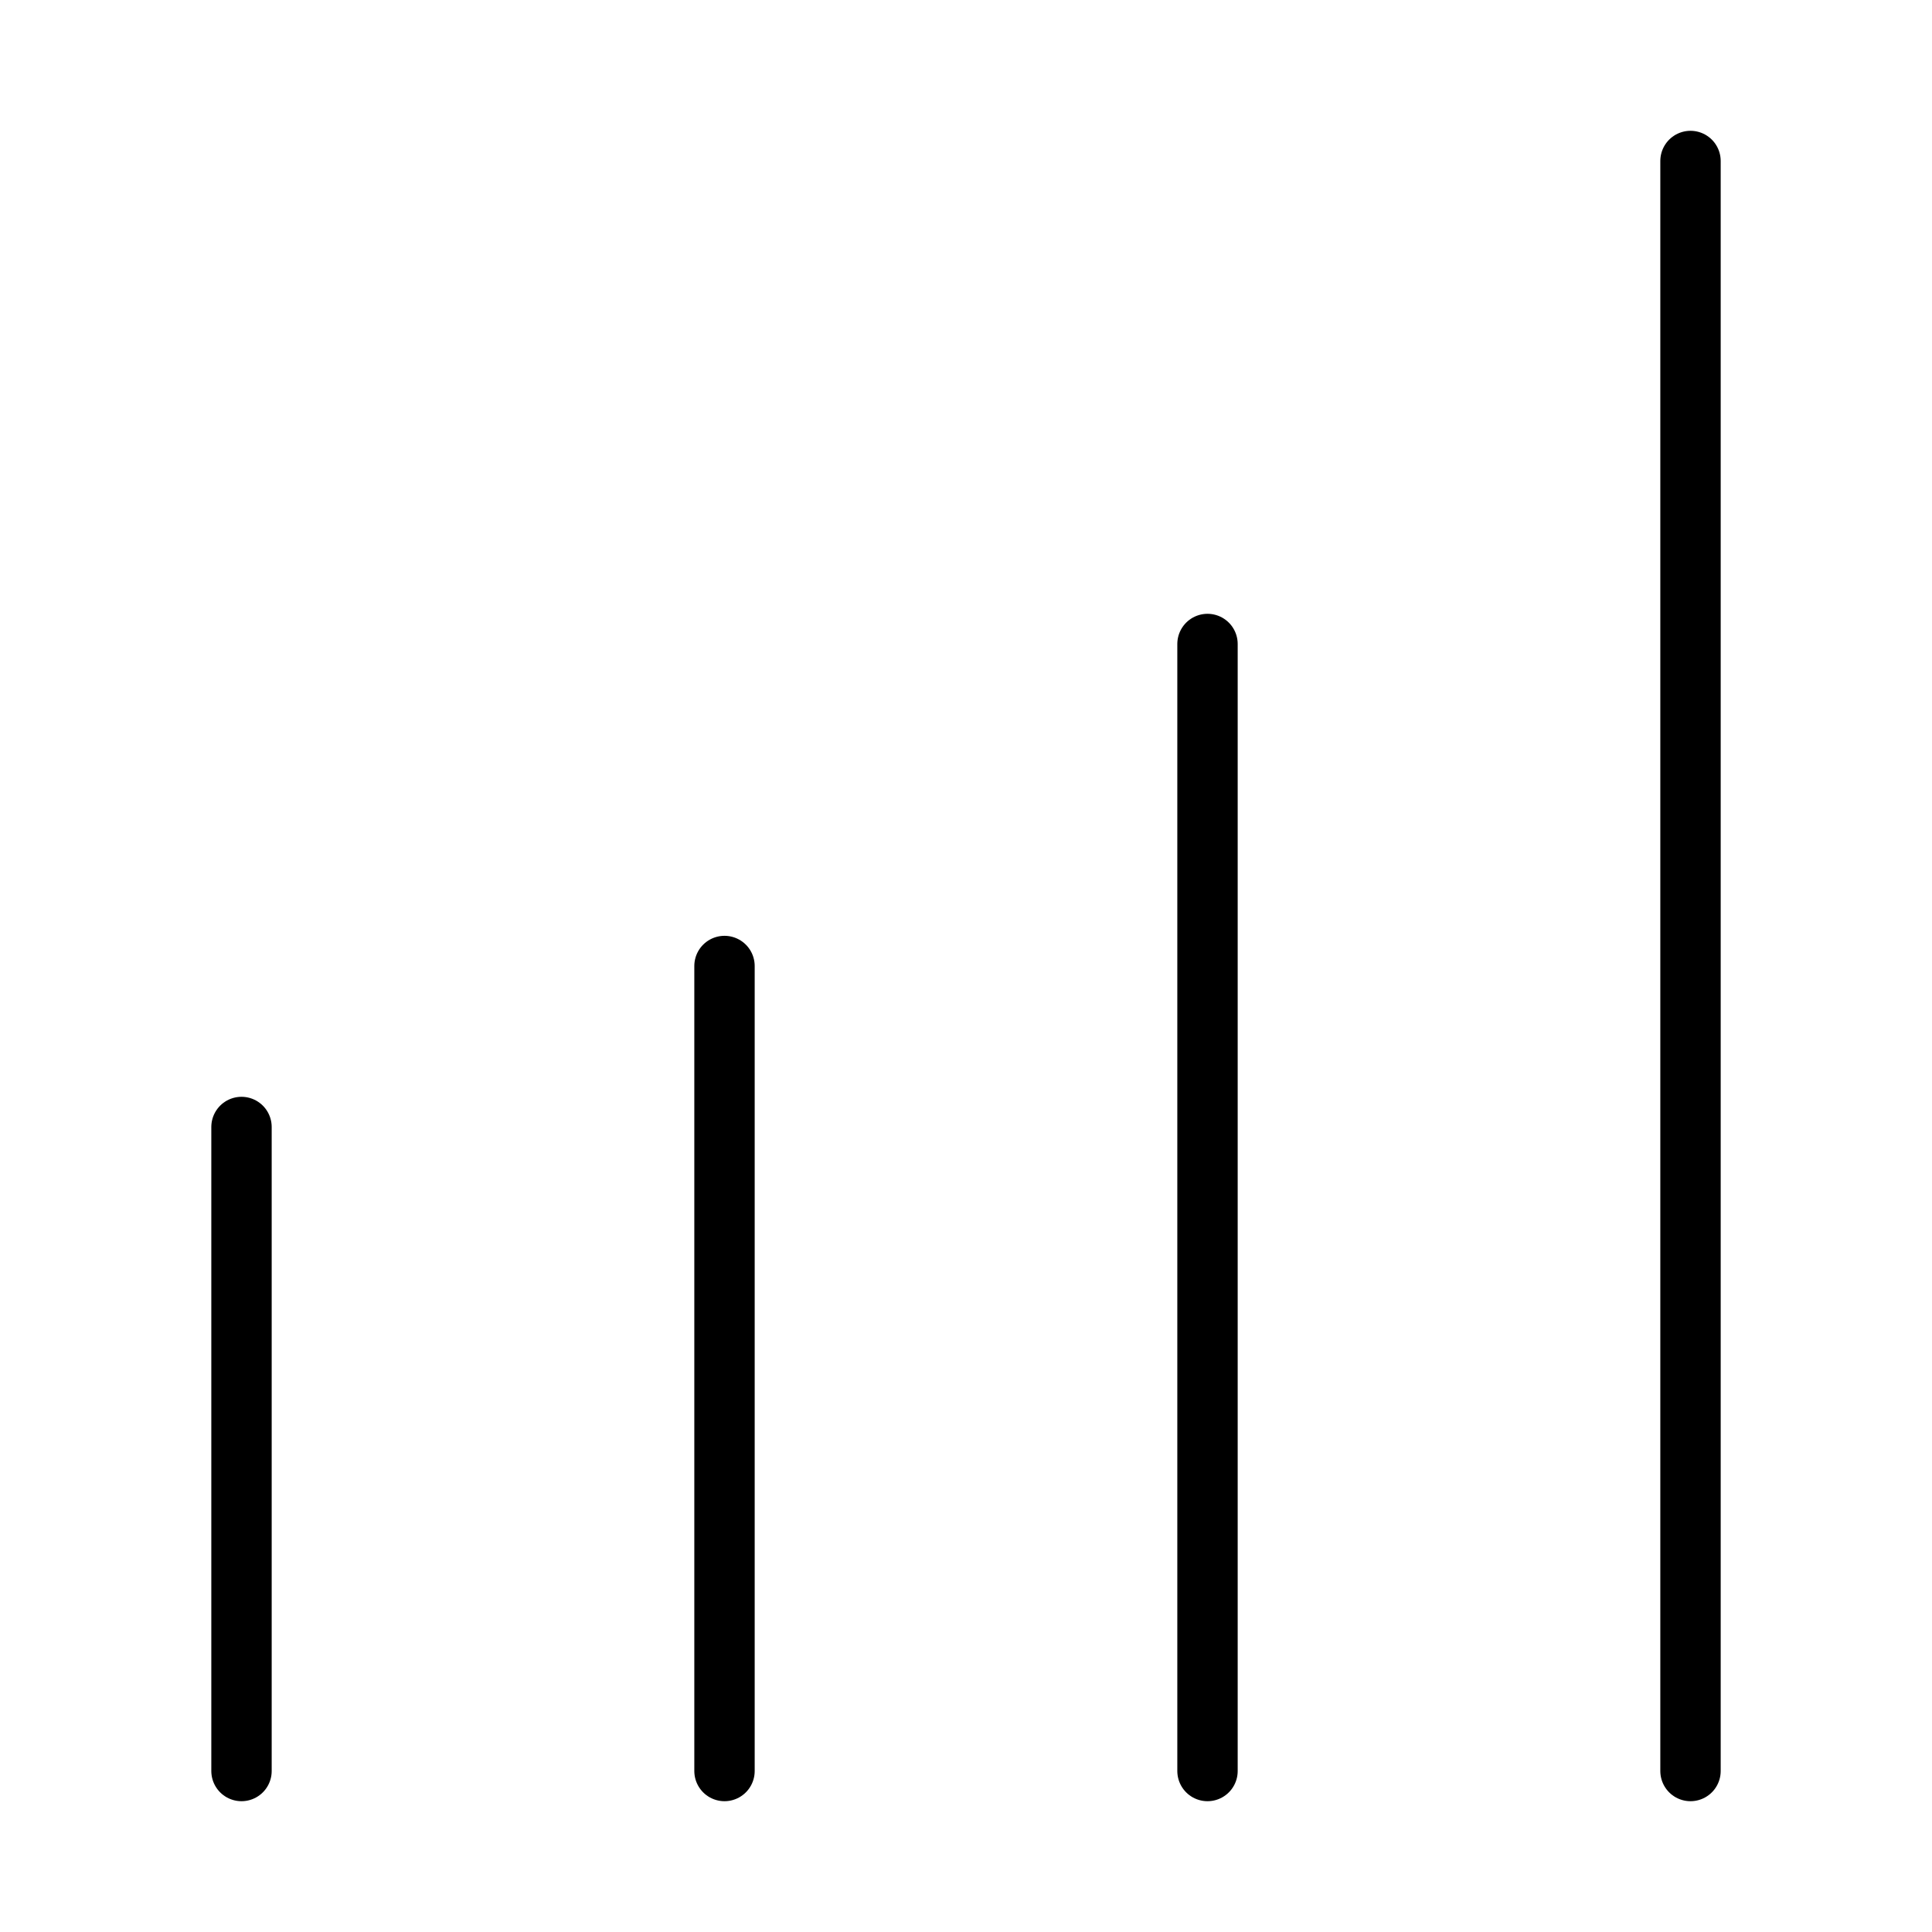 <svg width="64" height="64" viewBox="0 0 64 64" fill="none" xmlns="http://www.w3.org/2000/svg">
  <path d="M8 37.333V58.667" stroke="currentColor" stroke-width="2" stroke-linecap="round" stroke-linejoin="round"/>
  <path d="M24 32V58.667" stroke="currentColor" stroke-width="2" stroke-linecap="round" stroke-linejoin="round"/>
  <path d="M40 21.333V58.667" stroke="currentColor" stroke-width="2" stroke-linecap="round" stroke-linejoin="round"/>
  <path d="M56 5.333V58.667" stroke="currentColor" stroke-width="2" stroke-linecap="round" stroke-linejoin="round"/>
</svg>
